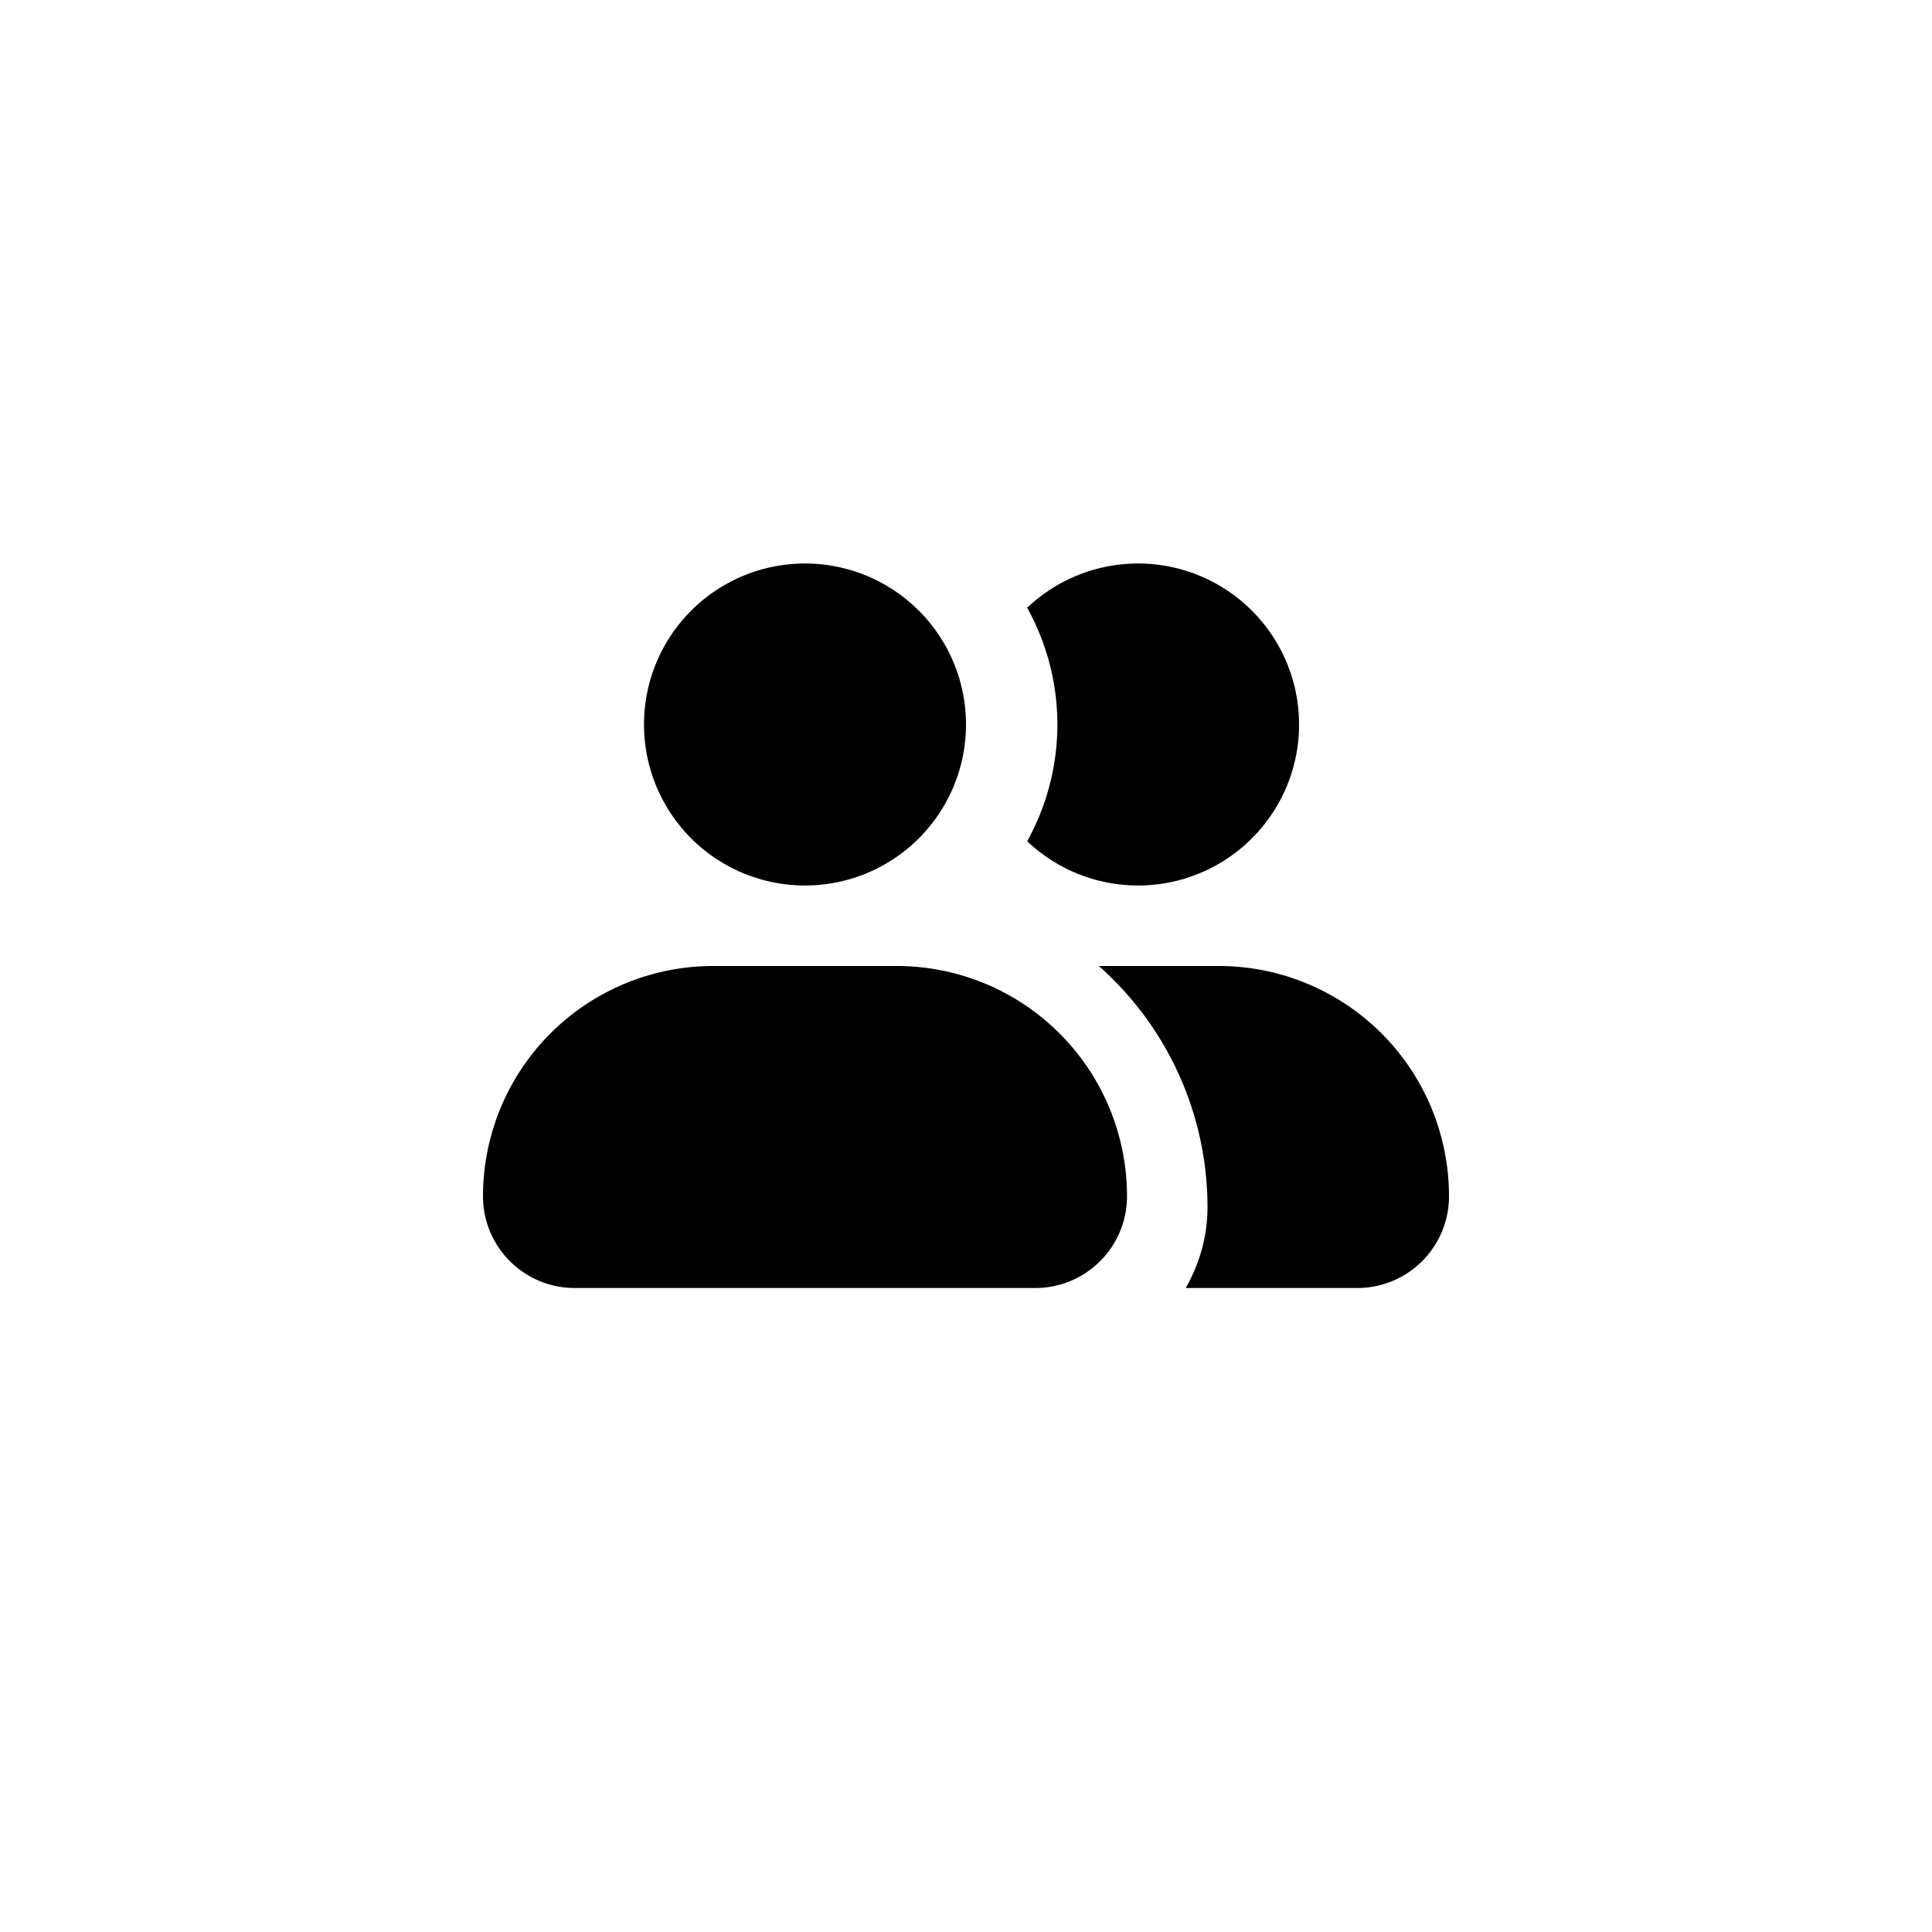 <svg xmlns="http://www.w3.org/2000/svg" width="24" height="24" fill="none" viewBox="0 0 24 24">
  <path fill="#000" d="M10 7a2 2 0 1 1 0 4 2 2 0 0 1 0-4Zm-1.14 5h2.28A2.86 2.86 0 0 1 14 14.86c0 .63-.51 1.14-1.14 1.14H7.14C6.51 16 6 15.49 6 14.86A2.86 2.86 0 0 1 8.86 12Zm5.27-5a2 2 0 1 1-1.37 3.45 2.99 2.99 0 0 0 0-2.9A2 2 0 0 1 14.14 7h-.01Zm1.01 5A2.86 2.86 0 0 1 18 14.86c0 .63-.51 1.14-1.14 1.14h-2.13c.17-.3.27-.64.27-1a4.001 4.001 0 0 0-1.35-3h1.49Z"/>
</svg>
